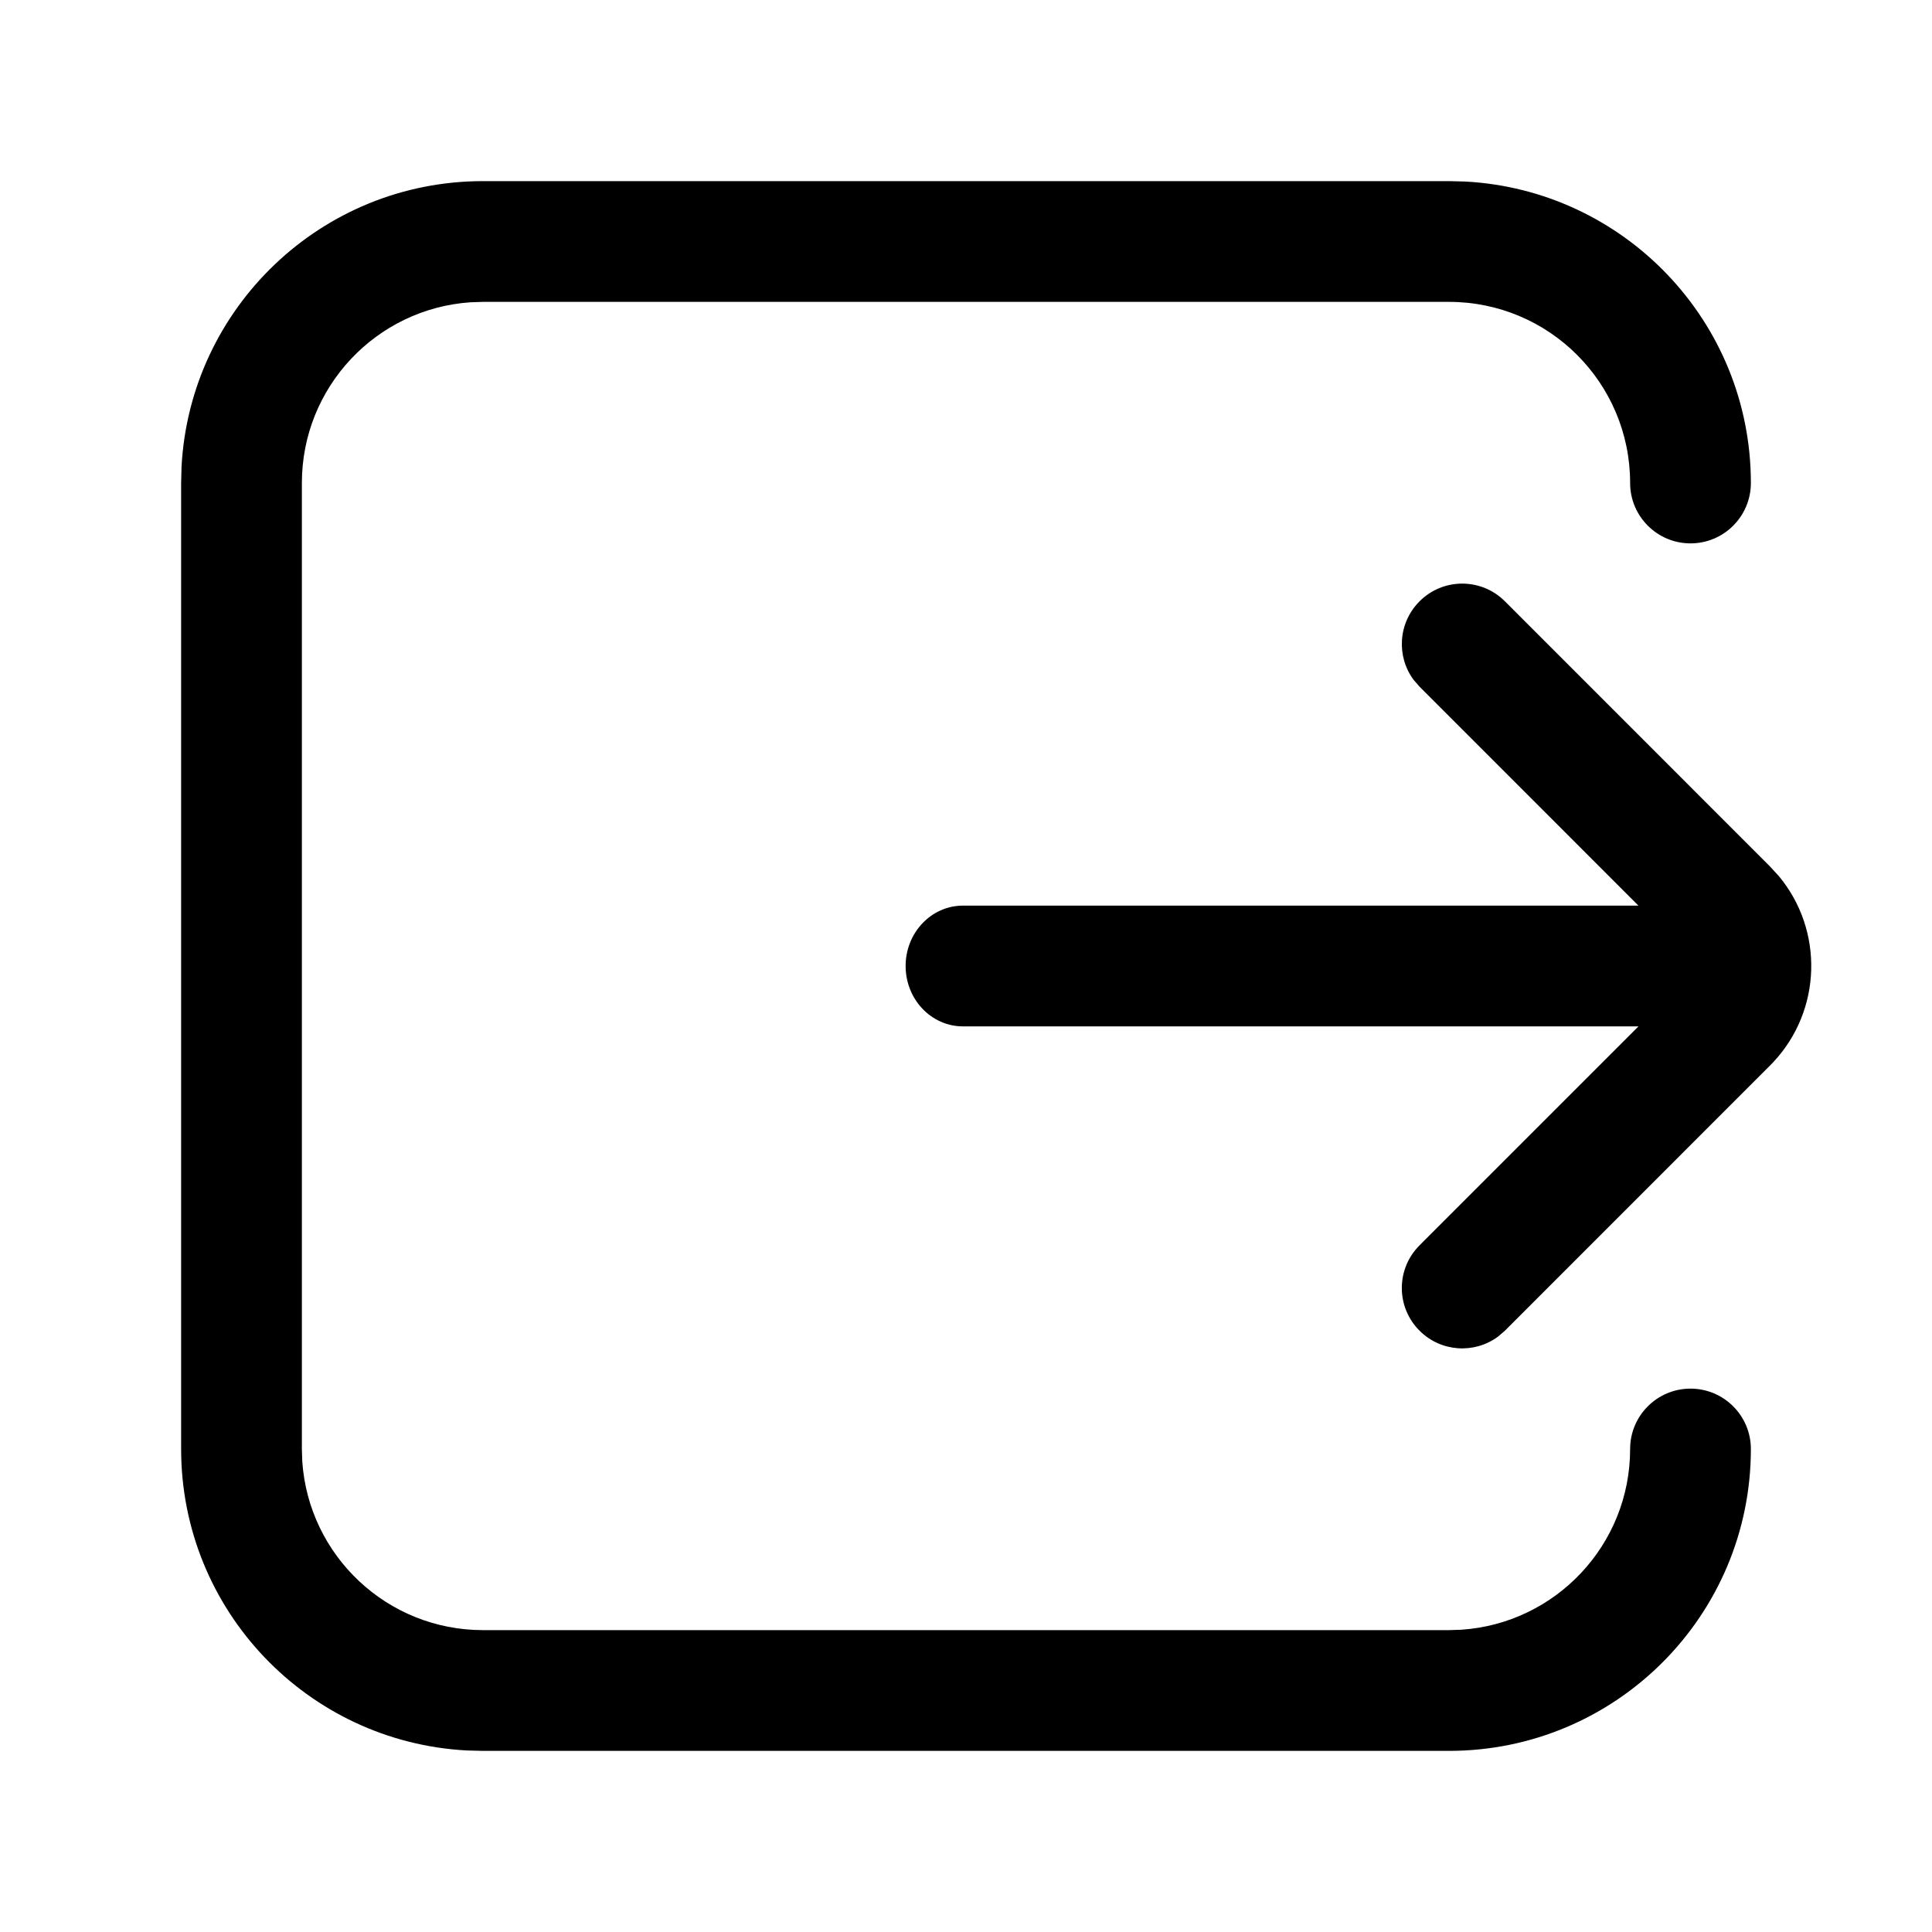 <?xml version="1.0" encoding="UTF-8"?>
<svg xmlns="http://www.w3.org/2000/svg" xmlns:xlink="http://www.w3.org/1999/xlink" width="24" height="24" viewBox="0 0 24 24" version="1.1">
    <title>Public/ic_public_quit</title>
    <defs>
        <path d="M18,2.25 L18.199,2.255 C20.178,2.359 21.75,3.996 21.75,6 C21.75,6.414 21.414,6.75 21,6.75 C20.586,6.75 20.25,6.414 20.25,6 C20.25,4.757 19.243,3.75 18,3.75 L18,3.75 L6,3.75 L5.846,3.755 C4.675,3.834 3.75,4.809 3.75,6 L3.75,6 L3.75,18 L3.755,18.154 C3.834,19.325 4.809,20.25 6,20.25 L6,20.25 L18,20.25 L18.154,20.245 C19.325,20.166 20.25,19.191 20.25,18 C20.25,17.586 20.586,17.25 21,17.25 C21.414,17.25 21.75,17.586 21.75,18 C21.75,20.071 20.071,21.75 18,21.75 L18,21.75 L6,21.75 L5.801,21.745 C3.822,21.641 2.25,20.004 2.25,18 L2.25,18 L2.25,6 L2.255,5.801 C2.359,3.822 3.996,2.25 6,2.25 L6,2.25 L18,2.25 Z M17.634,7.47 C17.916,7.187 18.368,7.177 18.662,7.439 L18.662,7.439 L18.695,7.47 L21.987,10.763 L22.099,10.885 C22.656,11.557 22.633,12.548 22.029,13.194 L22.029,13.194 L21.987,13.237 L18.695,16.53 L18.61,16.603 C18.317,16.821 17.9,16.797 17.634,16.53 C17.351,16.248 17.341,15.796 17.604,15.502 L17.604,15.502 L17.634,15.47 L20.354,12.75 L11.962,12.75 C11.569,12.75 11.25,12.414 11.25,12 C11.25,11.586 11.569,11.25 11.962,11.25 L11.962,11.25 L20.353,11.25 L17.634,8.53 L17.561,8.446 C17.343,8.153 17.368,7.736 17.634,7.47 Z" id="_path-1"/>
    </defs>
    <g id="_Public/ic_public_quit" stroke="none" stroke-width="1" fill="none" fill-rule="evenodd">
        <mask id="_mask-2" fill="white">
            <use xlink:href="#_path-1"/>
        </mask>
        <use id="_形状结合" fill="#000000" fill-rule="nonzero" xlink:href="#_path-1"/>
    </g>
</svg>